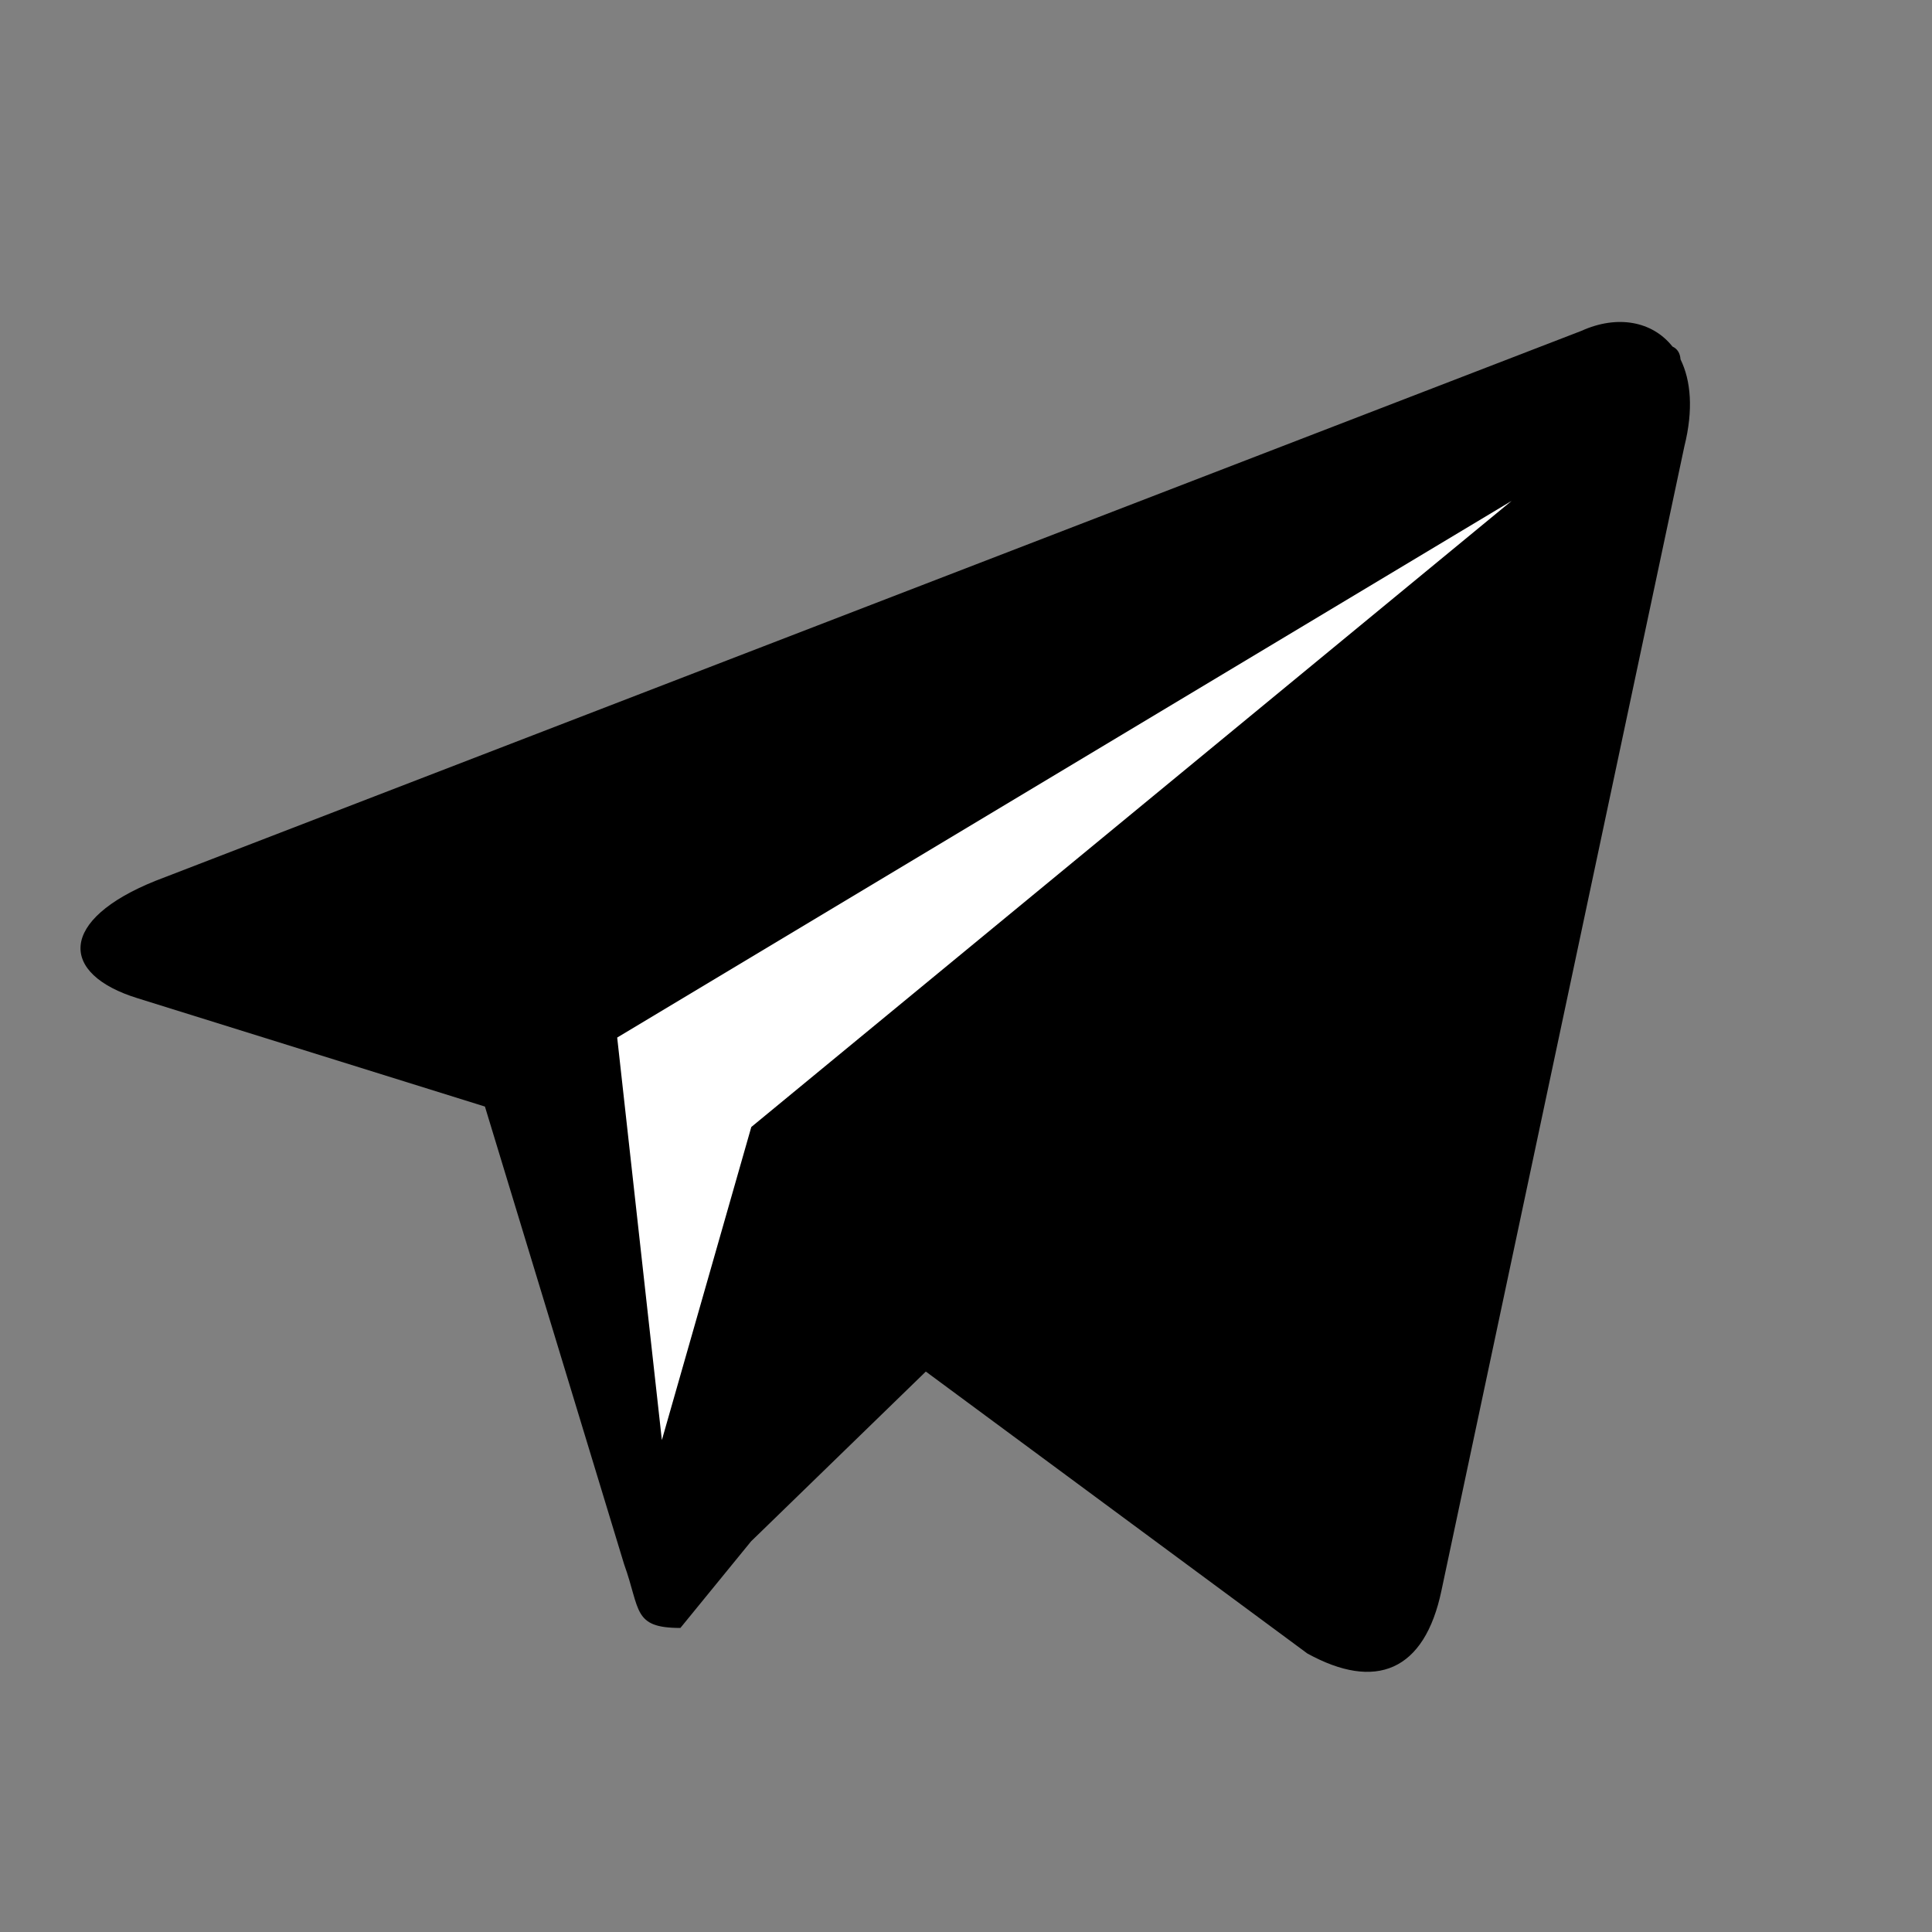 <?xml version="1.0" encoding="UTF-8"?>
<svg width="24px" height="24px" viewBox="0 0 24 24" version="1.1" xmlns="http://www.w3.org/2000/svg" xmlns:xlink="http://www.w3.org/1999/xlink">
    <rect x="0" y="0" width="24" height="24" fill="#808080" stroke="none"/>
    <!-- Generator: Sketch 48.2 (47327) - http://www.bohemiancoding.com/sketch -->
    <title>icons/social_telegram</title>
    <desc>Created with Sketch.</desc>
    <defs></defs>
    <g id="Symbols" stroke="none" stroke-width="1" fill="none" fill-rule="evenodd">
        <g id="icons/social_telegram">
            <g id="telegram" transform="translate(1, 4)">
                <path d="M19.876,0.464 C20.004,0.724 20.038,1.088 19.924,1.544 L16.907,15.755 C16.697,16.765 16.086,17.006 15.24,16.54 L10.501,13.038 L8.421,15.059 C8.39,15.089 8.36,15.118 8.331,15.146 L7.452,16.223 C6.857,16.223 6.957,15.997 6.753,15.432 L5.024,9.746 L0.714,8.402 C-0.269,8.101 -0.275,7.426 0.934,6.941 L18.645,0.11 C19.089,-0.091 19.525,-0.012 19.776,0.305 C19.837,0.333 19.871,0.387 19.876,0.464 Z" id="body" fill="#000000" fill-rule="nonzero"></path>
                <polygon id="Path-2" fill="#FFFFFF" points="7.222 13.889 6.667 8.889 17.778 2.222 8.333 10"></polygon>
            </g>
        </g>
    </g>
</svg>